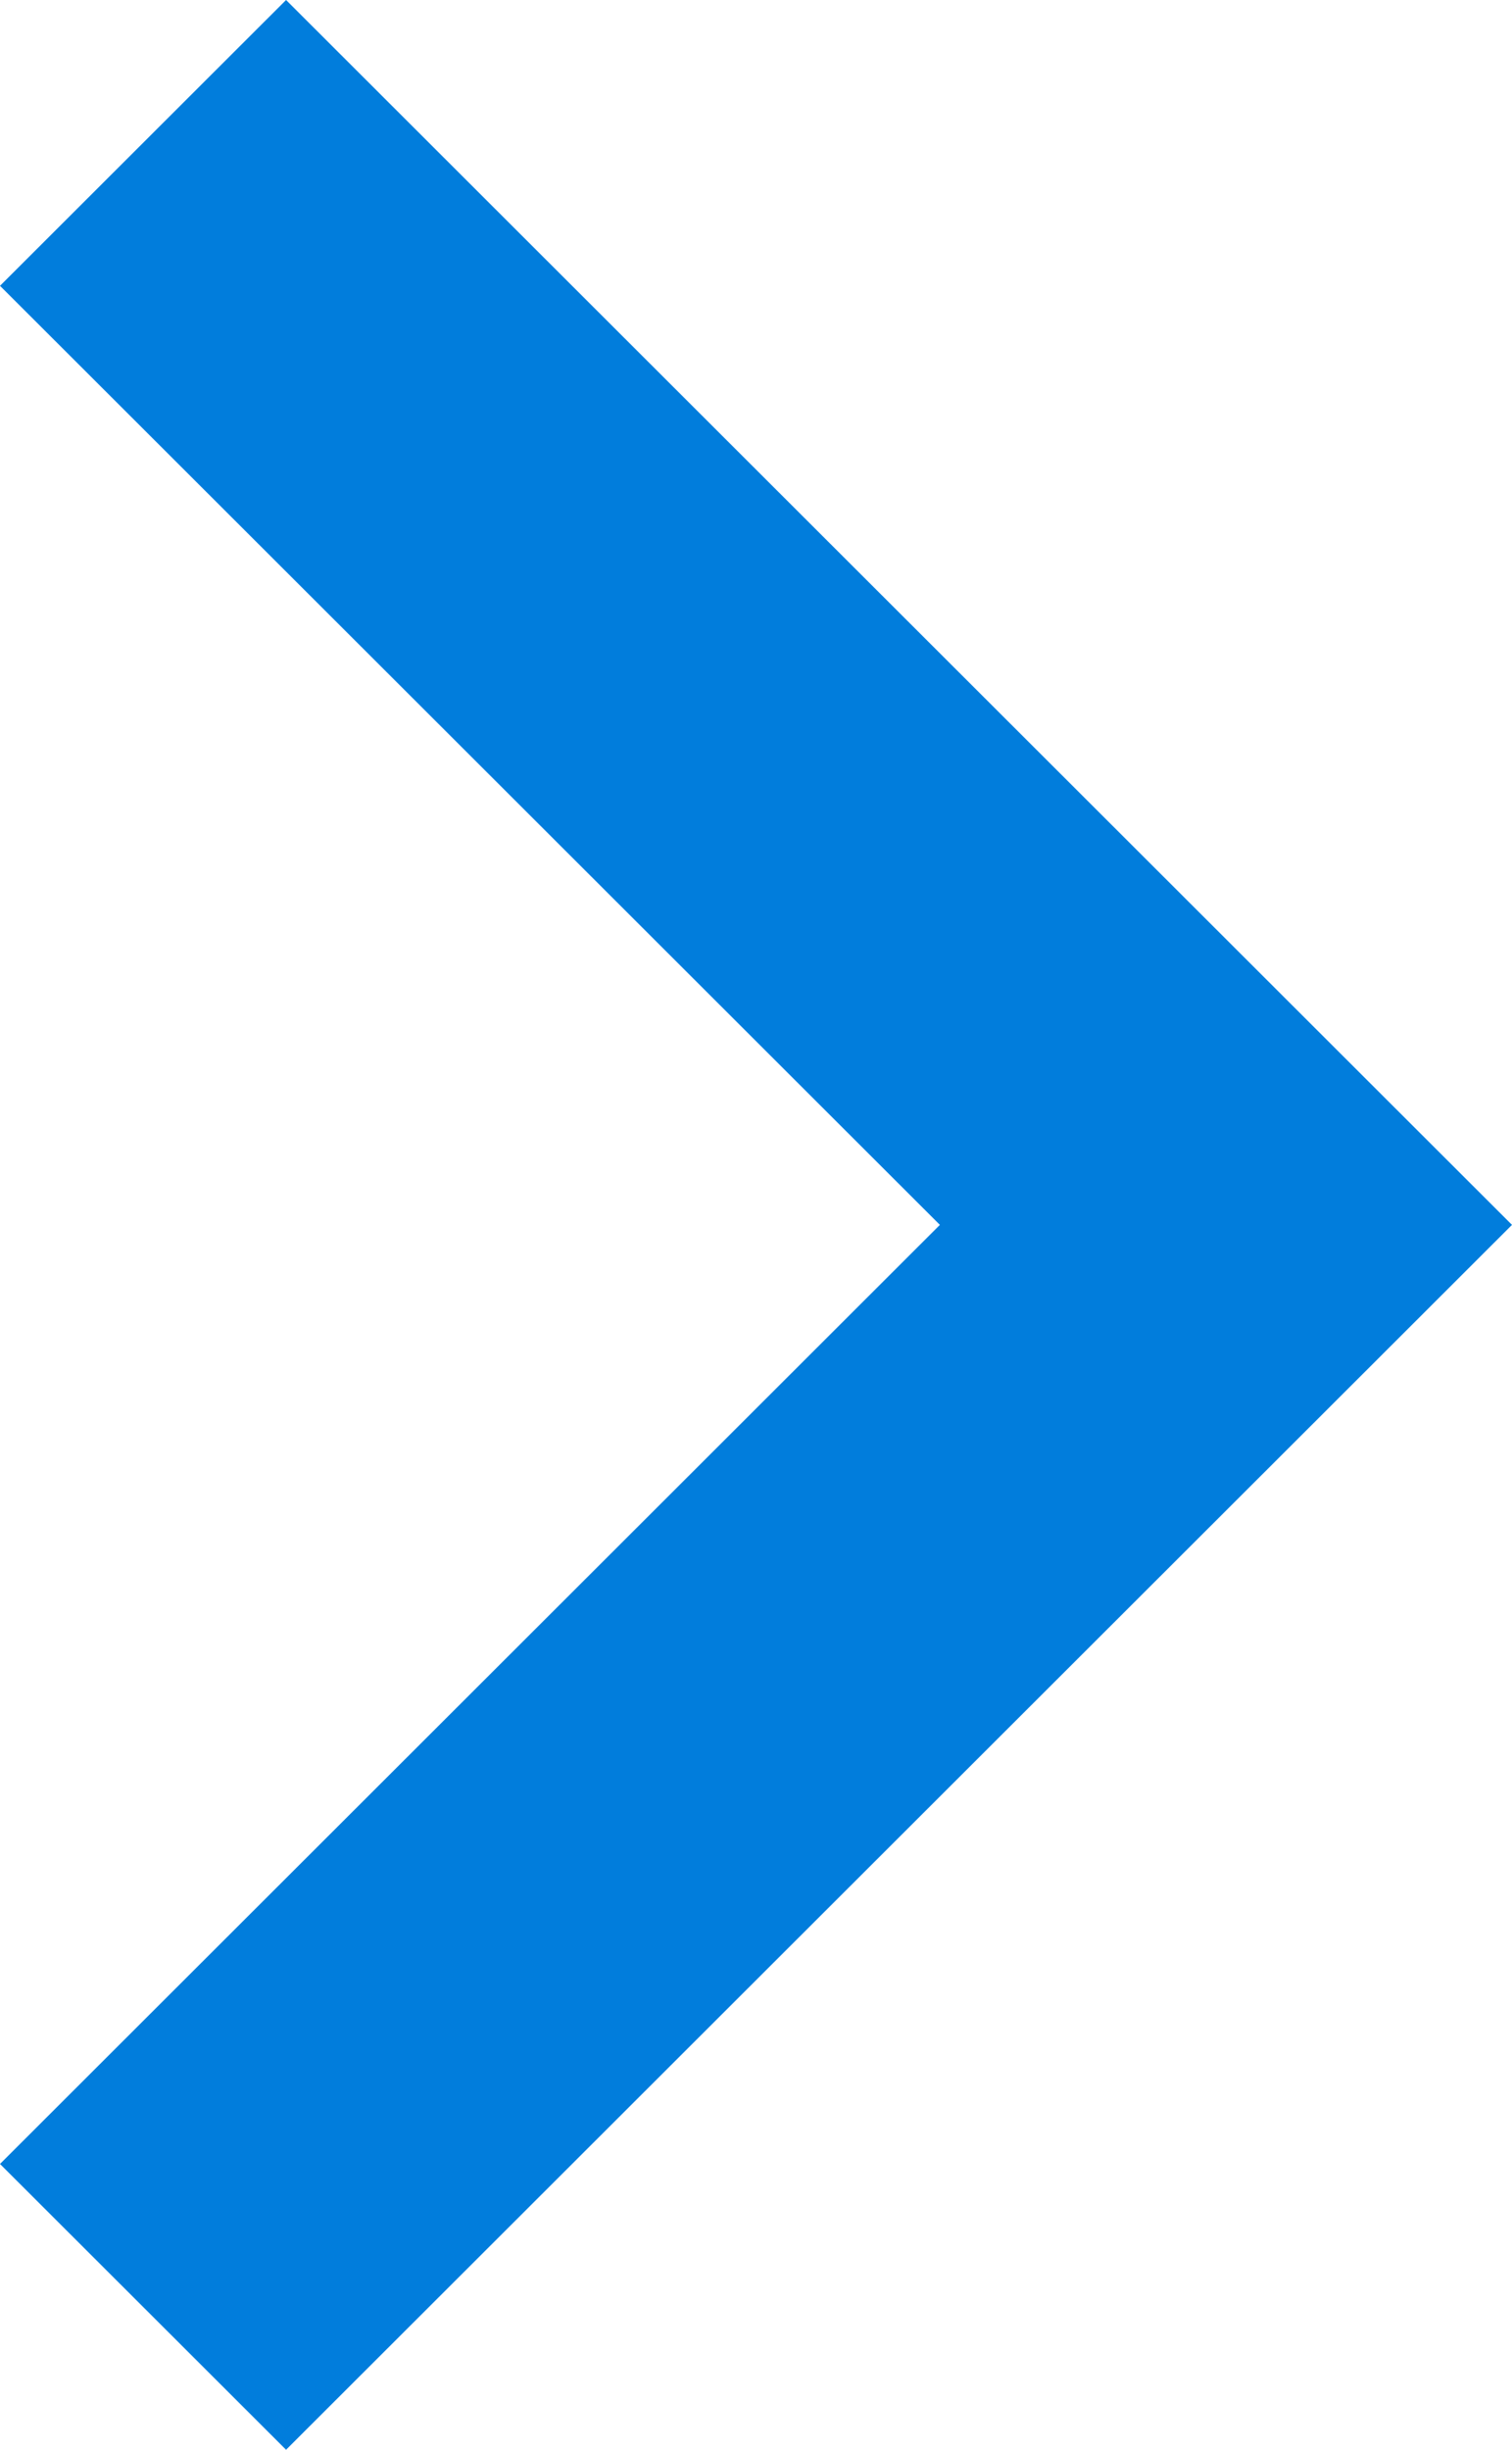 <?xml version="1.0" encoding="utf-8"?>
<!-- Generator: Adobe Illustrator 17.0.0, SVG Export Plug-In . SVG Version: 6.00 Build 0)  -->
<!DOCTYPE svg PUBLIC "-//W3C//DTD SVG 1.1//EN" "http://www.w3.org/Graphics/SVG/1.1/DTD/svg11.dtd">
<svg version="1.1" id="Forma_1_1_" xmlns="http://www.w3.org/2000/svg" xmlns:xlink="http://www.w3.org/1999/xlink" x="0px" y="0px"
	 width="189px" height="306px" viewBox="0 0 189 306" enable-background="new 0 0 189 306" xml:space="preserve">
<g id="Forma_1">
	<g>
		<polygon fill-rule="evenodd" clip-rule="evenodd" fill="#017DDC" points="35.758,0 0.001,35.7 117.486,153 0.001,270.3 
			35.758,306 188.998,153 		"/>
	</g>
</g>
</svg>
